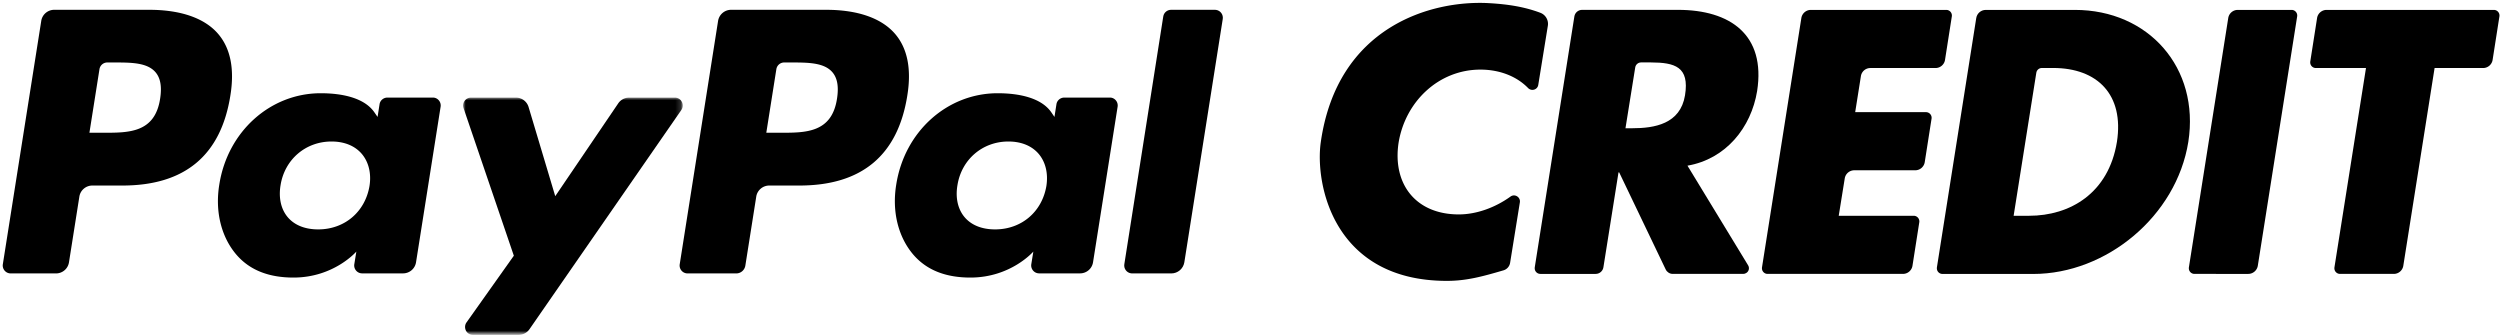 <svg version="1.1" id="Layer_1" xmlns="http://www.w3.org/2000/svg" x="0" y="0" viewBox="0 0 477 64" xml:space="preserve" enable-background="new 0 0 477 64"><style>.st0{fill-rule:evenodd;clip-rule:evenodd}</style><path d="M384.2 41.17h2.94c7.82 0 15.17-4.28 16.77-14.1 1.4-9.02-3.74-14.1-12.16-14.1h-2.16c-.53 0-.98.38-1.06.9l-4.33 27.3zm-7.13-37.73c.14-.89.91-1.55 1.82-1.55h17c14.03 0 23.85 11.02 21.64 25.19-2.27 14.16-15.63 25.19-29.59 25.19h-17.32c-.59 0-1.07-.48-1.07-1.07 0-.06 0-.11.01-.17l7.51-47.59z"/><path class="st0" d="M355.06 14.53l-1.09 6.87h13.51c.66 0 1.16.59 1.06 1.24l-1.3 8.3a1.84 1.84 0 01-1.82 1.55H353.8c-.9 0-1.67.65-1.82 1.54l-1.15 7.14h14.31c.66 0 1.16.59 1.06 1.24l-1.3 8.3a1.84 1.84 0 01-1.82 1.55h-25.83c-.59 0-1.07-.48-1.07-1.07 0-.06 0-.11.01-.17l7.51-47.58c.14-.89.91-1.55 1.82-1.55h25.83c.66 0 1.16.59 1.06 1.24l-1.3 8.3a1.84 1.84 0 01-1.82 1.55h-12.42c-.9 0-1.67.65-1.81 1.55m73.91 37.73H418.7c-.59 0-1.07-.48-1.07-1.07 0-.06 0-.11.01-.17l7.51-47.58c.14-.89.91-1.55 1.82-1.55h10.27c.66 0 1.16.59 1.06 1.24l-7.51 47.58c-.15.89-.92 1.55-1.82 1.55"/><path d="M310.14 24.47h1.27c4.28 0 9.19-.81 10.09-6.28.89-5.48-1.96-6.26-6.53-6.28h-1.85c-.56 0-1.04.41-1.12.96l-1.86 11.6zm22.48 27.79h-13.46c-.57 0-1.09-.33-1.34-.84l-8.88-18.53h-.13L305.93 51c-.11.72-.74 1.26-1.47 1.26h-10.57c-.59 0-1.07-.48-1.07-1.07 0-.06 0-.11.01-.17l7.56-47.88c.11-.72.74-1.26 1.47-1.26h18.3c9.95 0 16.77 4.74 15.1 15.5-1.14 6.95-5.95 12.96-13.29 14.23l11.57 19.01c.31.51.15 1.17-.36 1.47-.17.11-.37.17-.56.17z"/><path class="st0" d="M456.74 52.26h-10.27c-.59 0-1.07-.48-1.07-1.07 0-.06 0-.11.01-.17l6.02-38.04h-9.57c-.59 0-1.07-.48-1.07-1.07 0-.06 0-.11.01-.17l1.3-8.3c.14-.89.91-1.55 1.82-1.55h31.91c.66 0 1.16.59 1.06 1.24l-1.3 8.3a1.84 1.84 0 01-1.82 1.55h-9.25l-5.97 37.73c-.14.89-.91 1.55-1.81 1.55M293.5 16.2c-.15.93-1.29 1.27-1.95.59-2.24-2.3-5.54-3.51-9.08-3.51-8.01 0-14.35 6.14-15.62 13.95-1.2 7.94 3.34 13.68 11.48 13.68 3.36 0 6.92-1.28 9.88-3.41.82-.59 1.94.12 1.78 1.11l-1.86 11.53c-.11.69-.61 1.25-1.27 1.44-3.99 1.17-7.05 2.01-10.79 2.01-21.71 0-25.18-18.55-24.07-26.43C255.14 5.05 273.08-.01 284.07.6c3.54.2 6.72.67 9.83 1.84 1 .38 1.6 1.41 1.43 2.47L293.5 16.2z"/><path d="M159.7 18.83c-.99 6.5-5.95 6.5-10.76 6.5h-2.73l1.92-12.14c.12-.73.75-1.27 1.49-1.27h1.25c3.27 0 6.36 0 7.95 1.86.95 1.11 1.24 2.76.88 5.05m-2.09-16.96H139.5c-1.24 0-2.29.9-2.49 2.12l-7.32 46.43c-.13.82.43 1.6 1.26 1.73.08.01.16.02.23.02h9.29c.87 0 1.6-.63 1.74-1.49l2.08-13.16a2.517 2.517 0 012.49-2.12h5.73c11.93 0 18.81-5.77 20.61-17.21.81-5 .03-8.94-2.31-11.69-2.58-3.03-7.14-4.63-13.2-4.63M30.55 18.83c-.99 6.5-5.95 6.5-10.76 6.5h-2.73l1.92-12.14c.12-.73.75-1.27 1.49-1.27h1.25c3.27 0 6.36 0 7.95 1.86.95 1.11 1.24 2.76.88 5.05M28.46 1.87H10.35c-1.24 0-2.29.9-2.48 2.12L.54 50.42c-.13.82.43 1.6 1.26 1.73.08.01.16.02.23.02h8.65c1.24 0 2.29-.9 2.48-2.12l1.98-12.53a2.514 2.514 0 012.48-2.12h5.73c11.93 0 18.81-5.77 20.61-17.21.81-5 .03-8.94-2.31-11.69-2.57-3.03-7.14-4.63-13.19-4.63M70.5 35.49c-.84 4.95-4.77 8.28-9.79 8.28-2.51 0-4.53-.81-5.82-2.34-1.28-1.52-1.76-3.68-1.36-6.09.78-4.91 4.78-8.34 9.72-8.34 2.46 0 4.46.82 5.78 2.36 1.32 1.56 1.85 3.74 1.47 6.13m12.08-16.87h-8.67c-.74 0-1.38.54-1.49 1.27l-.38 2.42-.61-.88c-1.88-2.73-6.06-3.64-10.24-3.64-9.58 0-17.76 7.26-19.35 17.44-.83 5.08.35 9.93 3.23 13.32 2.65 3.11 6.42 4.41 10.92 4.41 7.72 0 12-4.96 12-4.96l-.39 2.41a1.513 1.513 0 001.49 1.75h7.81c1.24 0 2.29-.9 2.48-2.12l4.69-29.68c.13-.82-.43-1.6-1.26-1.73-.07-.01-.15-.01-.23-.01M199.65 35.49c-.84 4.95-4.77 8.28-9.79 8.28-2.51 0-4.53-.81-5.82-2.34-1.28-1.52-1.77-3.68-1.36-6.09.78-4.91 4.78-8.34 9.72-8.34 2.46 0 4.46.82 5.78 2.36 1.32 1.56 1.84 3.74 1.47 6.13m12.08-16.87h-8.67c-.74 0-1.38.54-1.49 1.27l-.38 2.42-.6-.88c-1.88-2.73-6.06-3.64-10.24-3.64-9.58 0-17.76 7.26-19.35 17.44-.83 5.08.35 9.93 3.23 13.32 2.65 3.11 6.42 4.41 10.92 4.41 7.72 0 12.01-4.96 12.01-4.96l-.39 2.41c-.13.82.43 1.6 1.26 1.73.08.01.16.02.23.02h7.81c1.24 0 2.29-.9 2.48-2.12l4.69-29.68c.13-.82-.43-1.6-1.25-1.73-.1-.01-.18-.01-.26-.01"/><g transform="translate(88 17.9)"><defs><filter id="Adobe_OpacityMaskFilter" filterUnits="userSpaceOnUse" x=".36" y=".72" width="41.91" height="45.28"><feColorMatrix values="1 0 0 0 0 0 1 0 0 0 0 0 1 0 0 0 0 0 1 0"/></filter></defs><mask maskUnits="userSpaceOnUse" x=".36" y=".72" width="41.91" height="45.28" id="b_1_"><g filter="url(#Adobe_OpacityMaskFilter)"><path id="a_1_" d="M.36.72h41.91V46H.36V.72z" fill-rule="evenodd" clip-rule="evenodd" fill="#fff"/></g></mask><path d="M40.76.72h-8.72c-.83 0-1.61.41-2.08 1.1L17.94 19.53 12.85 2.51A2.52 2.52 0 0010.44.72H1.87a1.515 1.515 0 00-1.43 2l9.6 28.17-9.03 12.73C.3 44.62 1.02 46 2.24 46h8.71c.83 0 1.6-.41 2.07-1.08L42 3.09c.69-1-.02-2.37-1.24-2.37" mask="url(#b_1_)" fill-rule="evenodd" clip-rule="evenodd"/></g><path class="st0" d="M221.95 3.14l-7.43 47.28c-.13.82.43 1.6 1.26 1.73.08.01.16.02.23.02h7.47c1.24 0 2.29-.9 2.49-2.12l7.33-46.43c.13-.82-.43-1.6-1.26-1.73-.08-.01-.16-.02-.24-.02h-8.36c-.74 0-1.38.54-1.49 1.27"/></svg>
